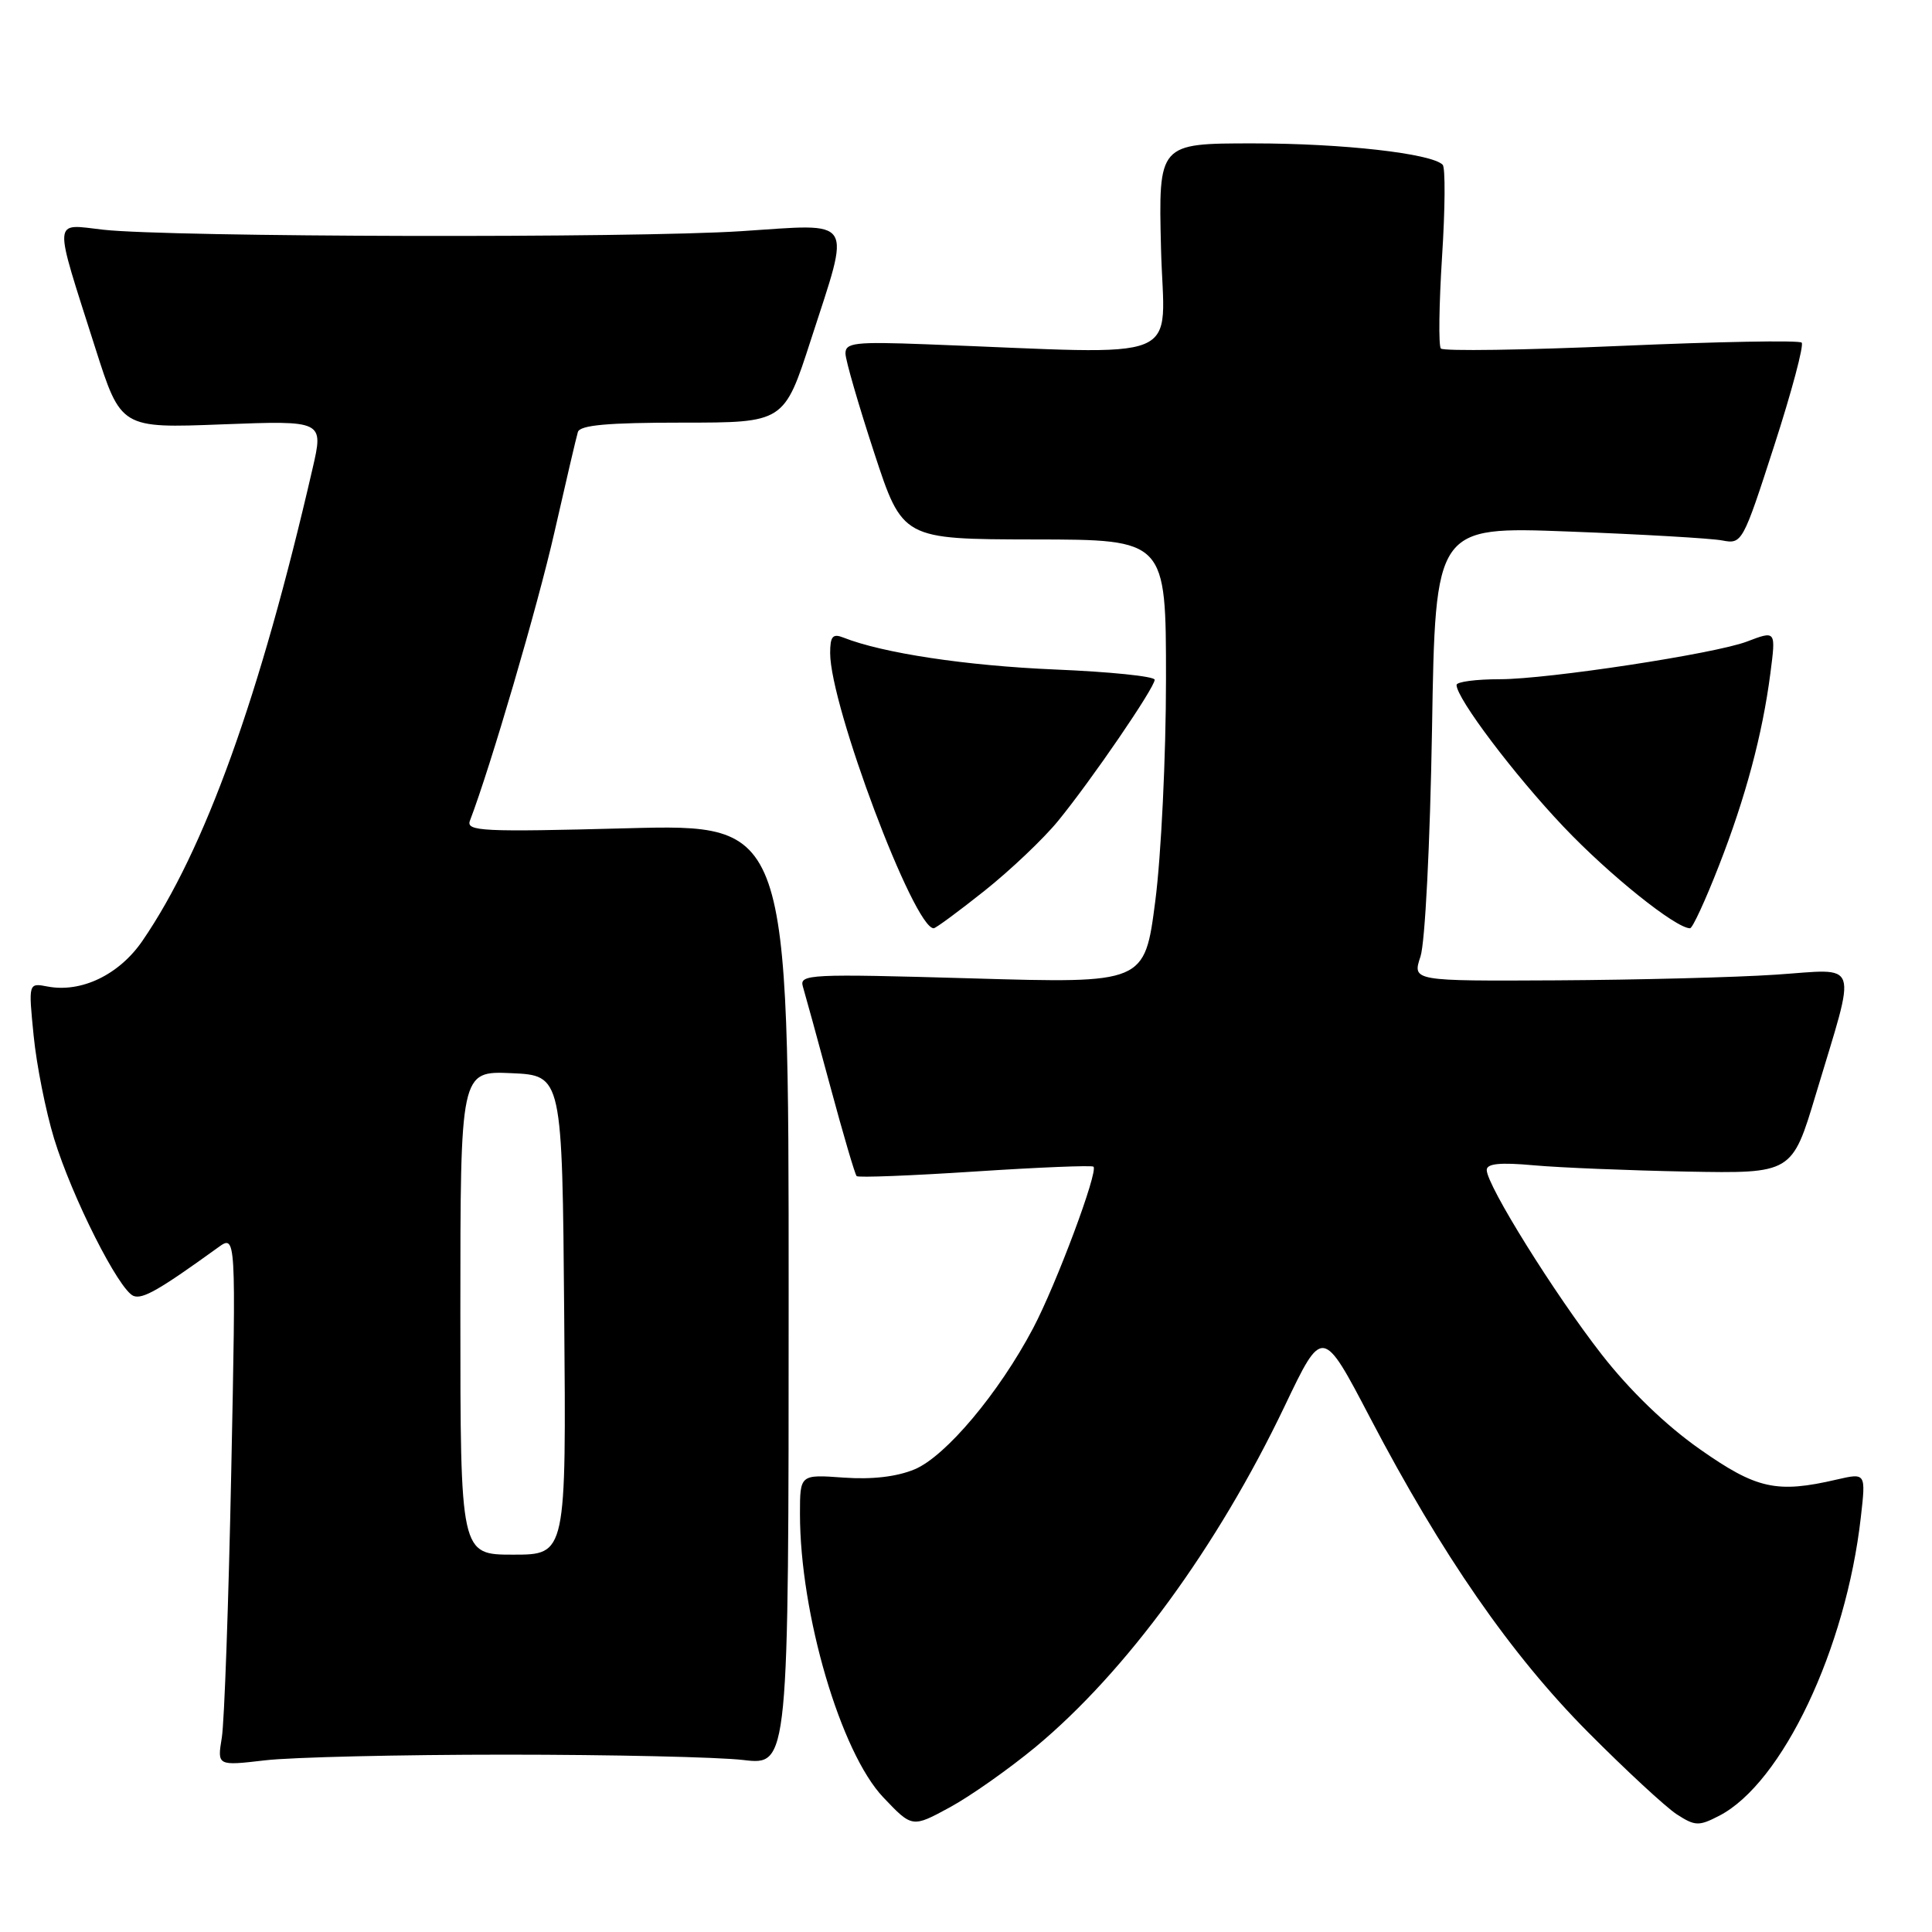 <?xml version="1.0" encoding="UTF-8" standalone="no"?>
<!DOCTYPE svg PUBLIC "-//W3C//DTD SVG 1.1//EN" "http://www.w3.org/Graphics/SVG/1.1/DTD/svg11.dtd" >
<svg xmlns="http://www.w3.org/2000/svg" xmlns:xlink="http://www.w3.org/1999/xlink" version="1.1" viewBox="0 0 256 256">
 <g >
 <path fill="currentColor"
d=" M 137.20 231.50 C 149.22 221.52 161.31 204.98 170.22 186.33 C 175.24 175.81 175.24 175.81 181.55 187.87 C 191.05 206.02 200.20 219.24 210.43 229.53 C 215.42 234.55 220.70 239.44 222.17 240.40 C 224.61 241.98 225.11 241.99 227.80 240.60 C 236.16 236.28 244.60 218.49 246.57 201.04 C 247.24 195.16 247.24 195.16 243.37 196.05 C 235.42 197.90 232.75 197.31 225.23 192.02 C 220.74 188.87 215.96 184.26 212.22 179.46 C 205.97 171.44 197.00 157.05 197.00 155.03 C 197.00 154.18 198.76 154.00 203.25 154.41 C 206.69 154.72 215.79 155.09 223.48 155.24 C 237.46 155.50 237.46 155.50 240.61 145.00 C 246.07 126.81 246.61 128.40 235.28 129.15 C 229.90 129.51 216.87 129.84 206.32 129.90 C 187.14 130.00 187.14 130.00 188.22 126.75 C 188.83 124.90 189.49 111.89 189.75 96.63 C 190.19 69.76 190.19 69.76 207.85 70.43 C 217.56 70.80 226.71 71.33 228.19 71.61 C 230.83 72.12 230.93 71.94 235.09 59.06 C 237.42 51.87 239.05 45.72 238.73 45.40 C 238.40 45.07 227.65 45.27 214.82 45.83 C 201.99 46.39 191.24 46.55 190.92 46.18 C 190.60 45.80 190.68 40.33 191.08 34.00 C 191.49 27.68 191.53 22.20 191.16 21.83 C 189.68 20.33 177.89 19.00 166.07 19.00 C 153.50 19.00 153.50 19.00 153.84 32.90 C 154.23 48.44 157.89 46.94 122.75 45.62 C 113.27 45.26 112.00 45.41 112.03 46.86 C 112.05 47.76 113.76 53.66 115.83 59.98 C 119.59 71.45 119.59 71.45 137.05 71.48 C 154.50 71.50 154.50 71.50 154.50 90.00 C 154.50 100.17 153.86 113.41 153.08 119.40 C 151.67 130.31 151.67 130.31 128.76 129.64 C 107.19 129.02 105.89 129.08 106.39 130.74 C 106.68 131.71 108.32 137.66 110.02 143.97 C 111.72 150.28 113.29 155.62 113.51 155.84 C 113.72 156.06 120.78 155.78 129.20 155.23 C 137.61 154.68 144.68 154.39 144.89 154.59 C 145.56 155.20 139.95 170.22 136.88 176.02 C 132.36 184.58 125.31 192.97 121.20 194.69 C 118.83 195.68 115.56 196.06 111.78 195.79 C 106.00 195.37 106.00 195.37 106.00 200.60 C 106.00 213.86 111.40 232.23 117.04 238.16 C 120.87 242.19 120.87 242.19 125.86 239.48 C 128.60 237.99 133.70 234.39 137.20 231.50 Z  M 67.00 232.50 C 81.03 232.50 95.20 232.82 98.50 233.21 C 104.50 233.92 104.50 233.92 104.50 171.55 C 104.50 109.19 104.50 109.19 83.08 109.75 C 63.88 110.26 61.73 110.15 62.27 108.74 C 64.98 101.67 71.25 80.29 73.47 70.50 C 74.97 63.90 76.36 57.94 76.57 57.25 C 76.84 56.33 80.50 56.00 90.42 56.00 C 103.90 56.00 103.90 56.00 107.45 45.02 C 112.77 28.57 113.45 29.64 98.25 30.63 C 83.91 31.57 22.61 31.43 13.70 30.44 C 6.92 29.68 7.01 28.46 12.63 46.12 C 16.02 56.75 16.02 56.75 29.45 56.23 C 42.89 55.72 42.89 55.72 41.41 62.11 C 34.46 92.29 27.13 112.64 18.87 124.67 C 15.79 129.16 10.78 131.57 6.31 130.72 C 3.76 130.23 3.76 130.23 4.46 137.25 C 4.84 141.11 6.06 147.24 7.17 150.88 C 9.56 158.67 15.77 170.98 17.70 171.72 C 18.91 172.18 21.11 170.92 28.89 165.30 C 31.28 163.57 31.28 163.57 30.64 195.04 C 30.29 212.34 29.73 228.19 29.39 230.25 C 28.78 233.99 28.78 233.99 35.14 233.25 C 38.64 232.84 52.98 232.50 67.00 232.50 Z  M 130.46 118.03 C 133.90 115.29 138.28 111.13 140.20 108.78 C 144.66 103.32 153.00 91.12 153.00 90.07 C 153.00 89.62 147.04 89.01 139.75 88.71 C 128.02 88.21 116.98 86.55 111.75 84.48 C 110.34 83.92 110.00 84.32 110.00 86.54 C 110.00 93.51 121.10 123.00 123.72 123.00 C 123.99 123.00 127.03 120.76 130.46 118.03 Z  M 227.75 114.75 C 231.29 105.70 233.53 97.33 234.58 89.25 C 235.32 83.52 235.34 83.54 231.45 85.02 C 227.21 86.63 205.09 90.00 198.75 90.00 C 195.59 90.00 193.00 90.34 193.00 90.76 C 193.00 92.54 200.67 102.70 207.19 109.56 C 213.24 115.94 222.05 123.00 223.94 123.00 C 224.27 123.00 225.98 119.29 227.75 114.75 Z  M 61.00 173.95 C 61.00 141.91 61.00 141.91 67.75 142.20 C 74.50 142.50 74.50 142.50 74.76 174.25 C 75.03 206.00 75.03 206.00 68.01 206.00 C 61.00 206.00 61.00 206.00 61.00 173.95 Z "/>
</g>
</svg>